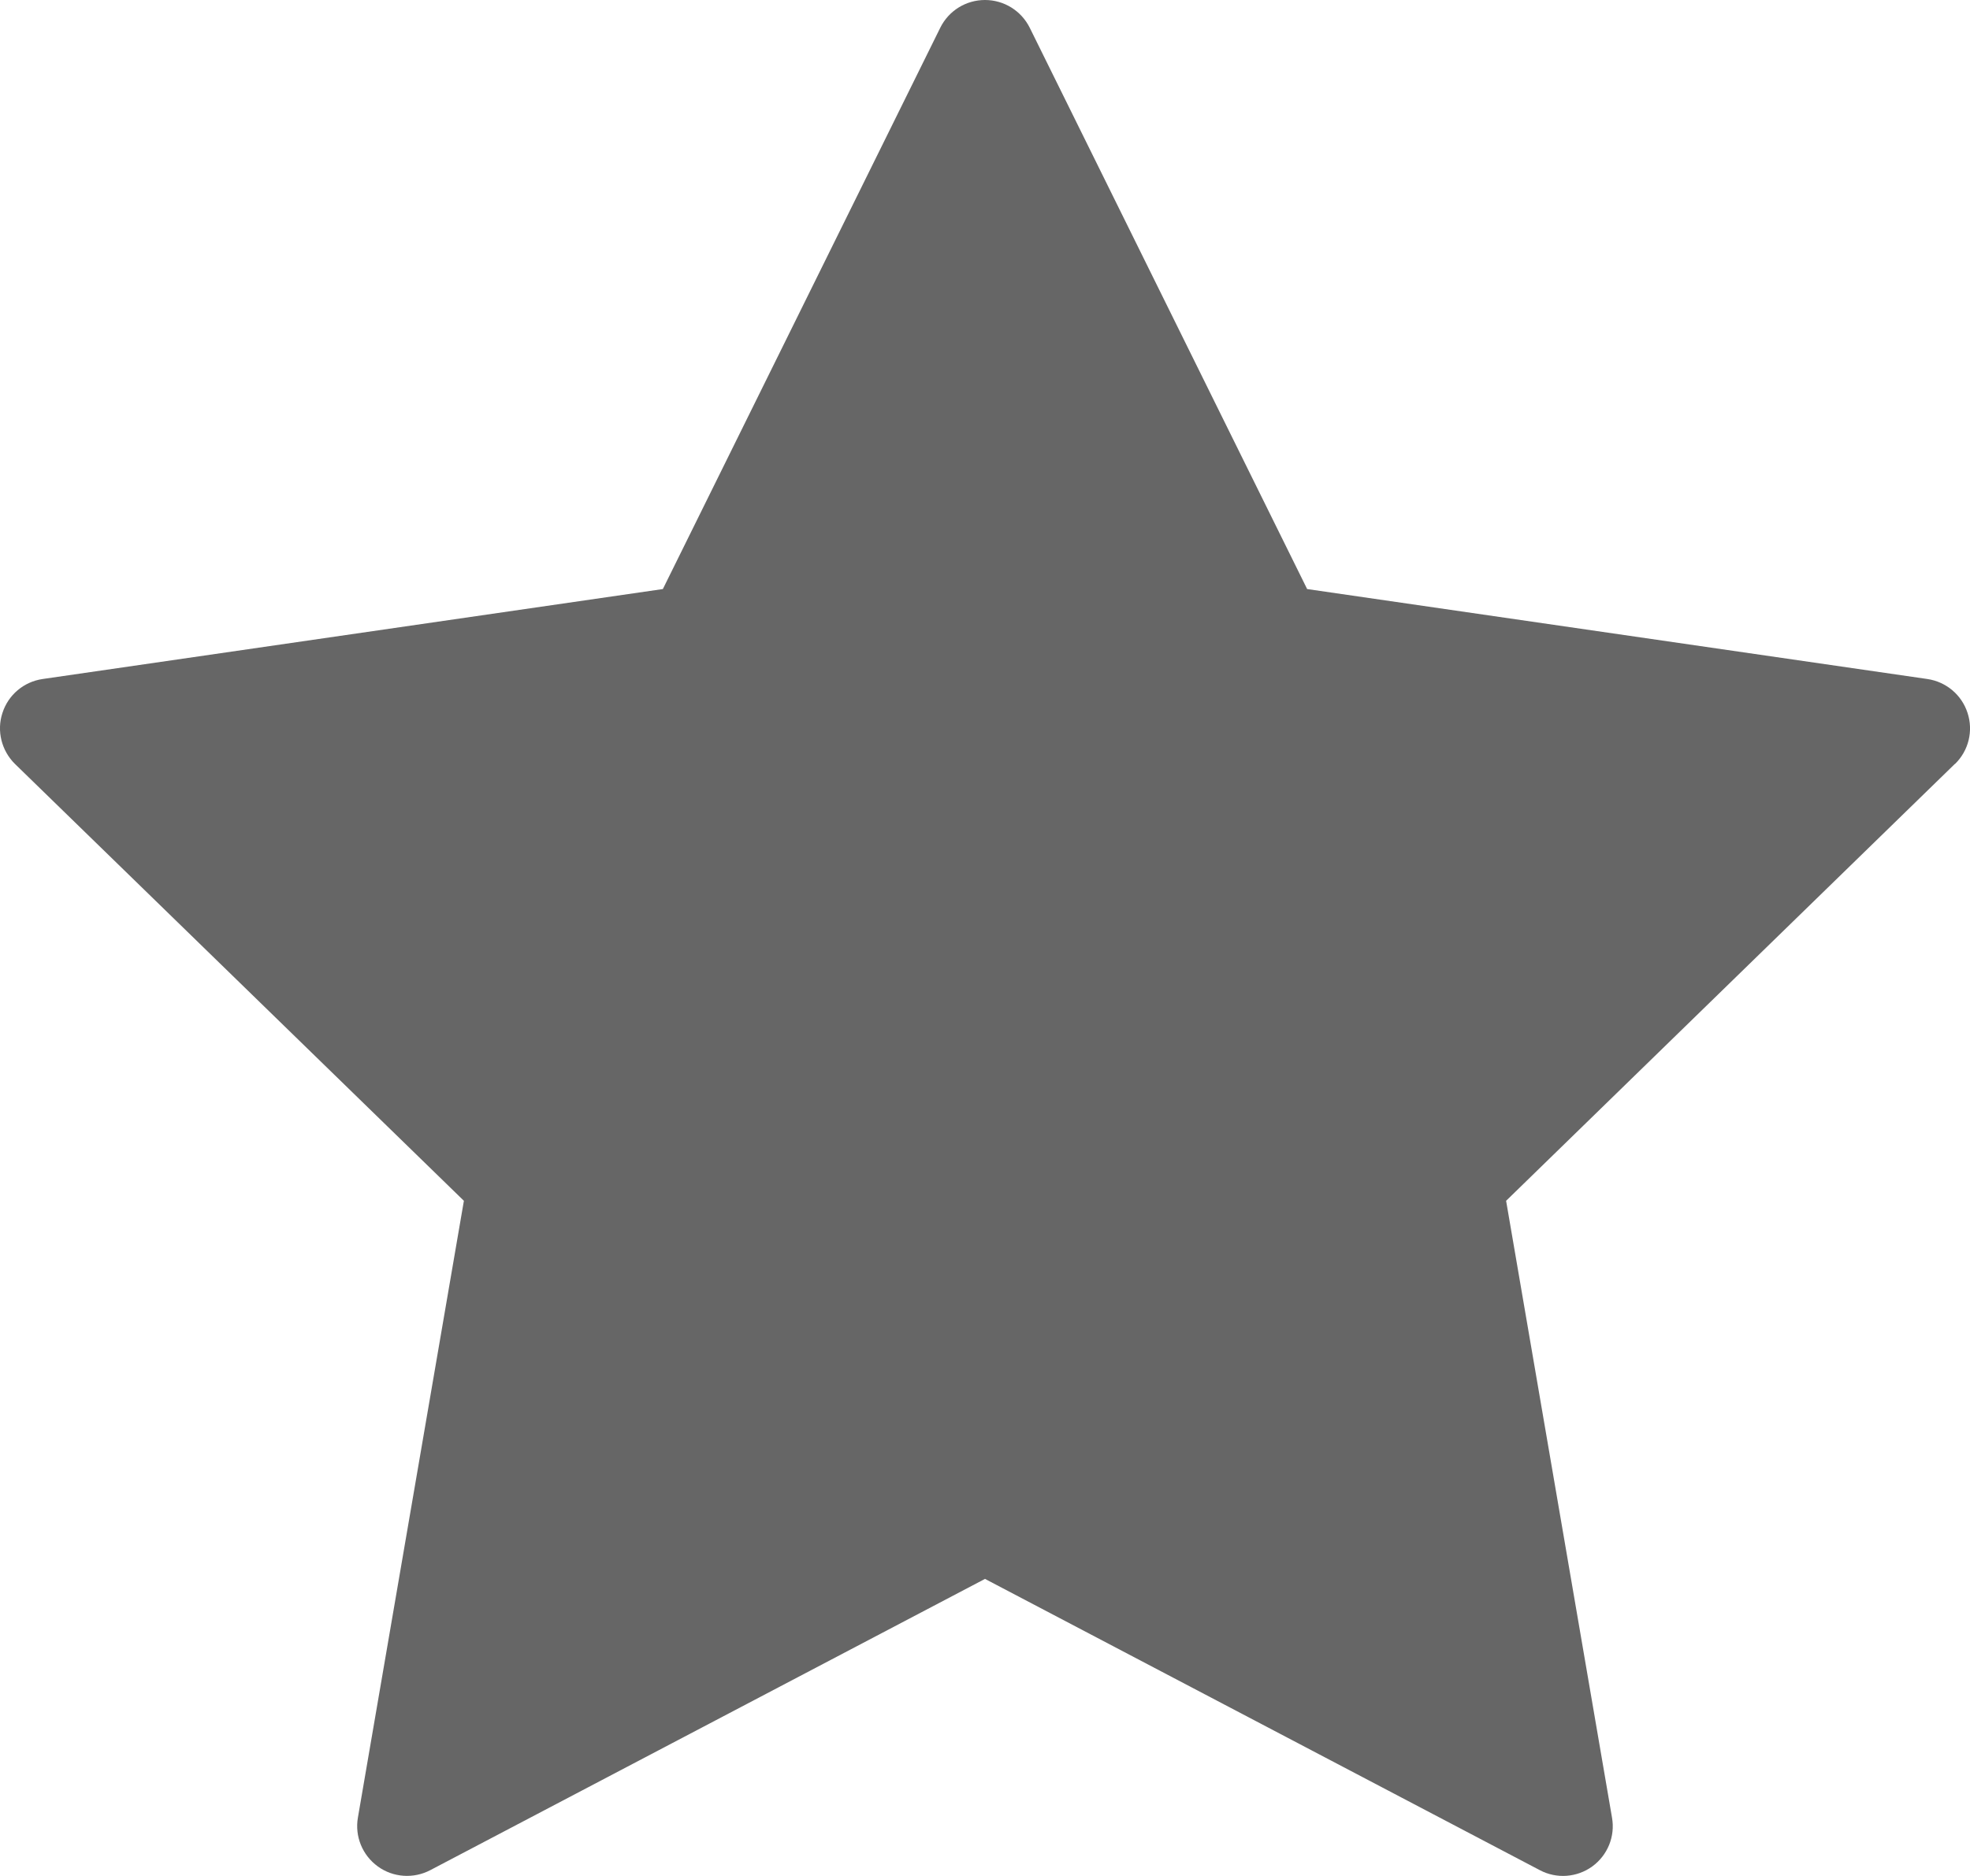 <svg width="21" height="20" viewBox="0 0 21 20" fill="none" xmlns="http://www.w3.org/2000/svg">
<path opacity="0.6" d="M20.839 8.144L16.055 12.802L17.184 19.379C17.219 19.578 17.137 19.779 16.974 19.898C16.81 20.017 16.593 20.033 16.414 19.938L10.5 16.833L4.587 19.938C4.408 20.032 4.19 20.017 4.027 19.898C3.863 19.779 3.781 19.578 3.815 19.379L4.945 12.802L0.16 8.145C0.016 8.003 -0.037 7.792 0.026 7.601C0.088 7.408 0.254 7.268 0.455 7.239L7.066 6.28L10.023 0.296C10.113 0.114 10.297 0 10.5 0C10.703 0 10.887 0.115 10.977 0.296L13.934 6.28L20.545 7.239C20.745 7.268 20.912 7.408 20.974 7.601C21.037 7.793 20.985 8.004 20.84 8.145L20.839 8.144Z" fill="black"/>
</svg>
